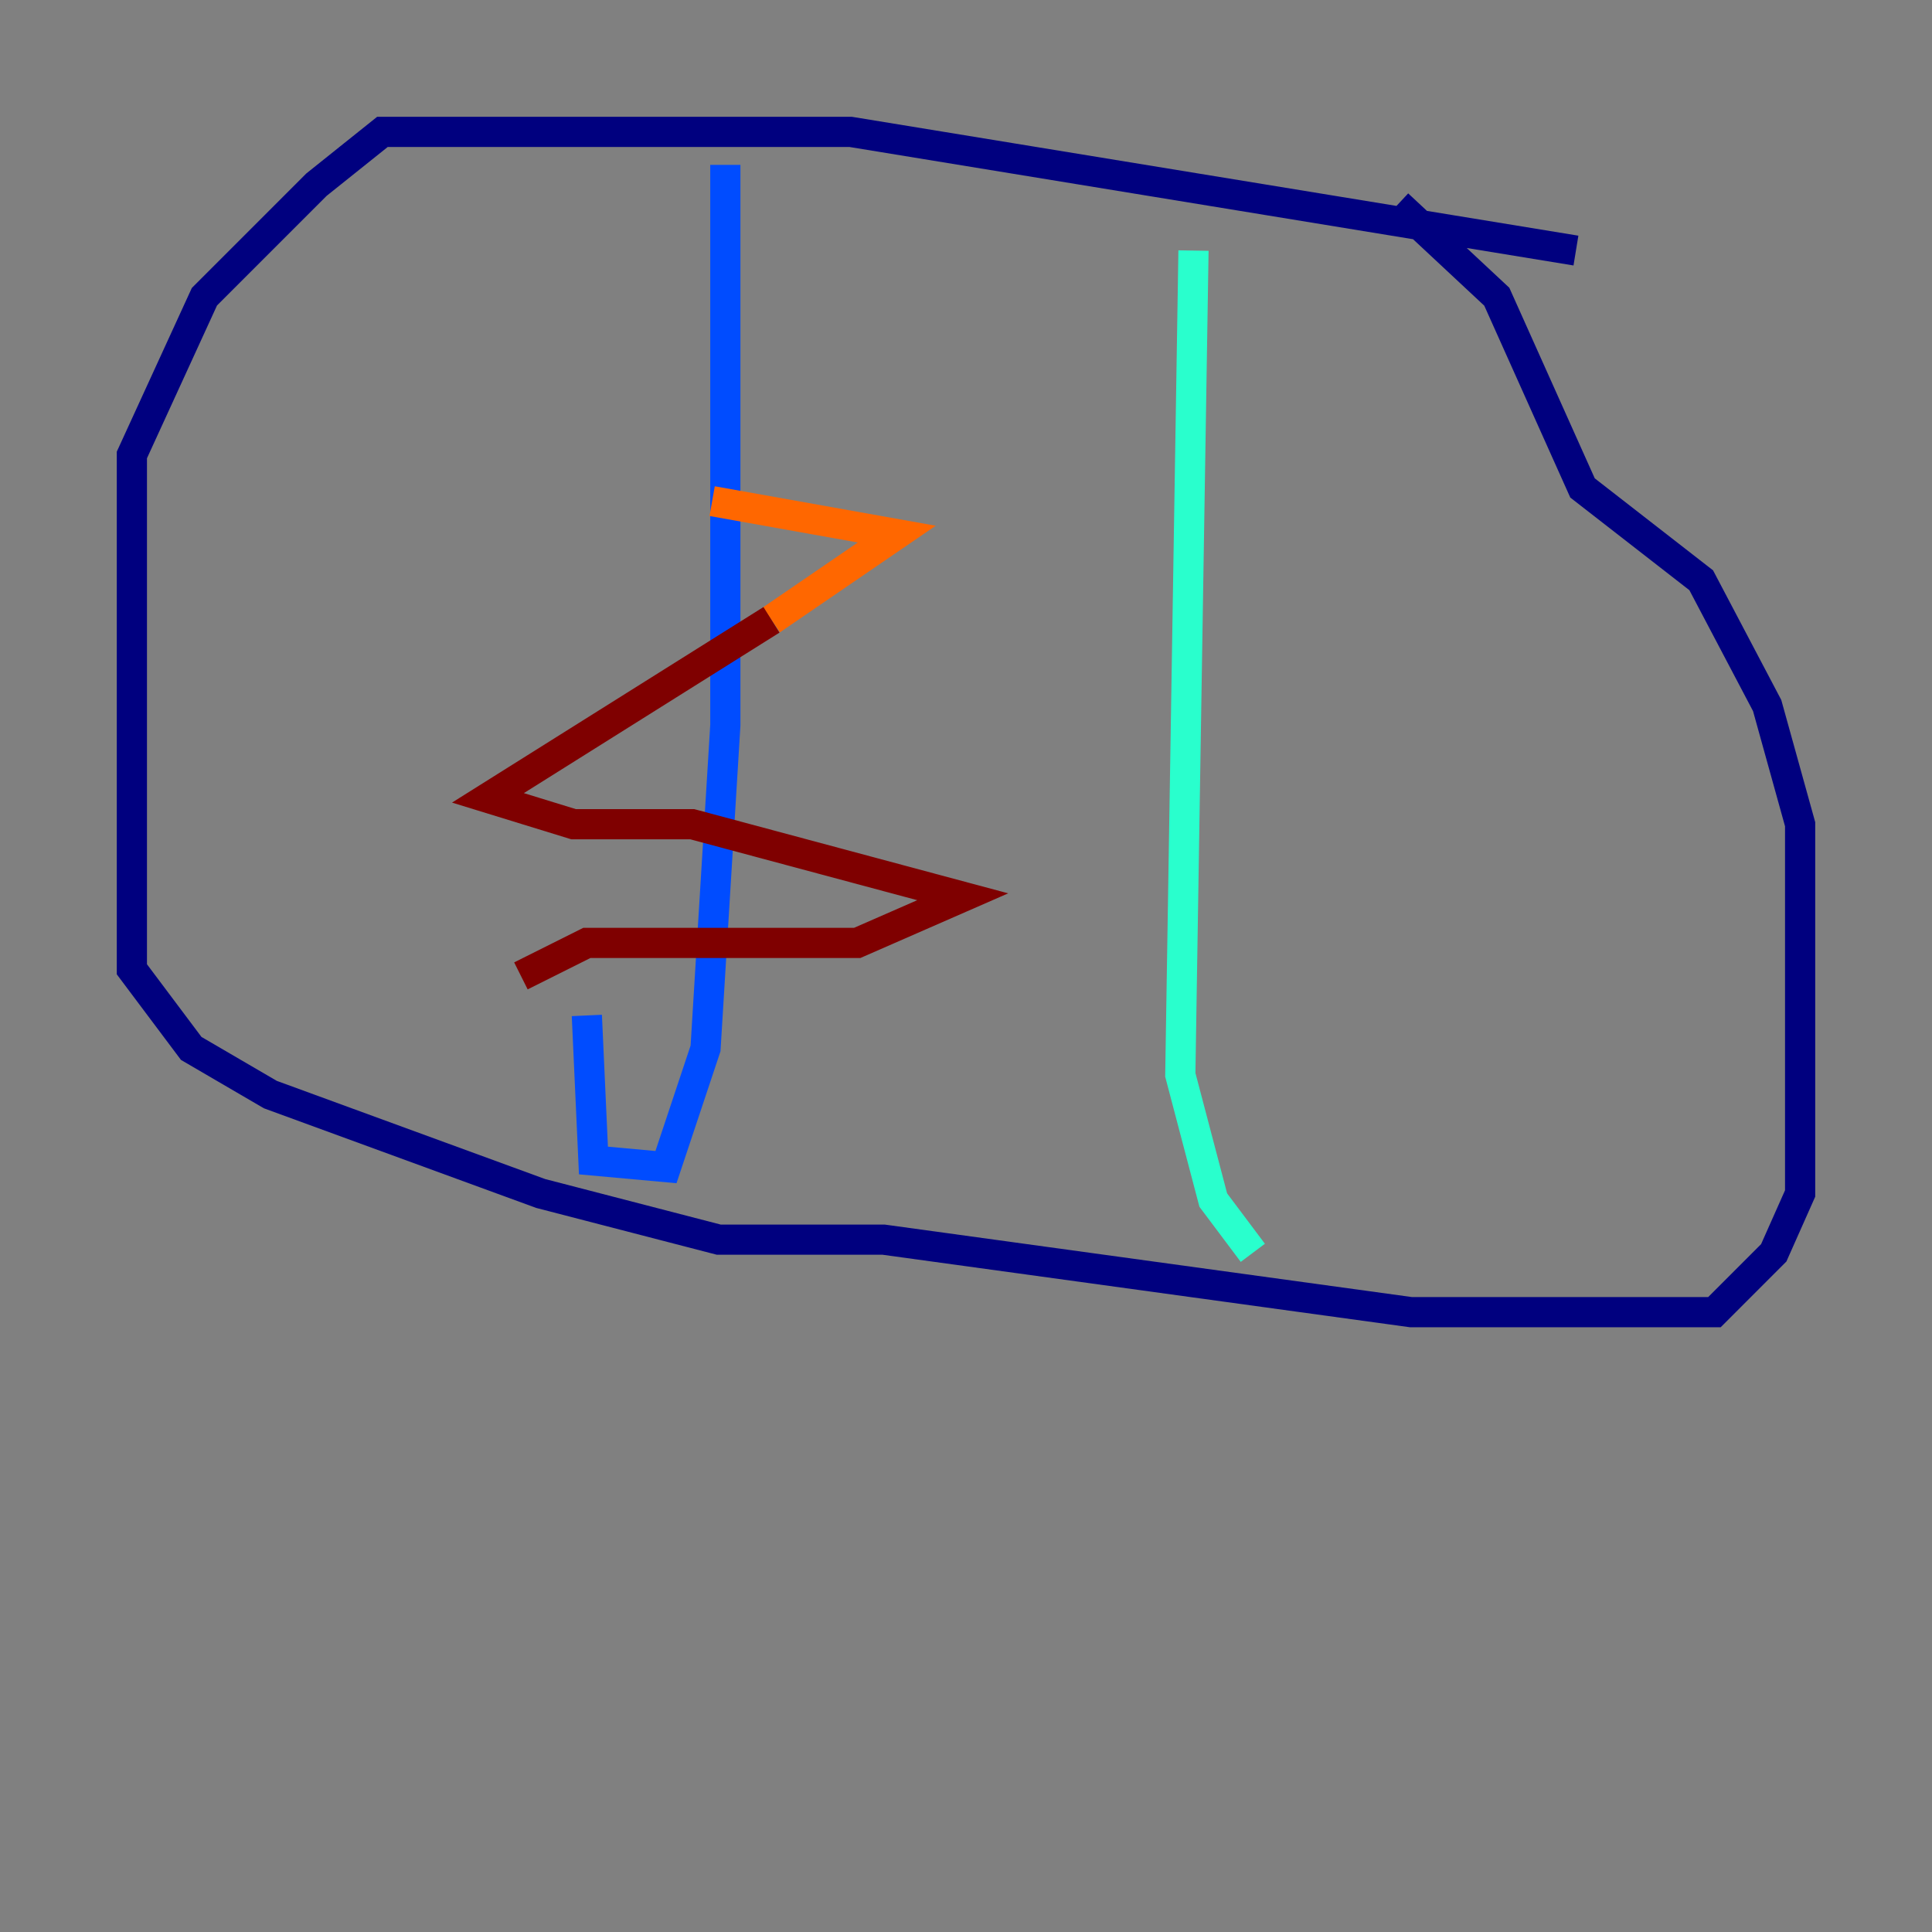 <?xml version="1.0" encoding="utf-8" ?>
<svg baseProfile="tiny" height="128" version="1.2" viewBox="0,0,128,128" width="128" xmlns="http://www.w3.org/2000/svg" xmlns:ev="http://www.w3.org/2001/xml-events" xmlns:xlink="http://www.w3.org/1999/xlink"><rect x="0" y="0" width="128" height="128" fill="#808080" stroke="none"/><defs /><polyline fill="none" points="104.41,16.601 56.355,8.737 25.338,8.737 20.969,12.232 13.543,19.659 8.737,30.143 8.737,64.218 12.669,69.461 17.911,72.519 35.822,79.072 47.618,82.13 58.539,82.13 93.488,86.935 113.584,86.935 117.515,83.003 119.263,79.072 119.263,54.608 117.079,46.744 112.71,38.444 104.846,32.328 99.167,19.659 92.614,13.543" stroke="#00007f" stroke-width="2" /><polyline fill="none" points="48.055,10.921 48.055,48.055 46.744,69.461 44.123,77.324 39.317,76.887 38.88,67.276" stroke="#004cff" stroke-width="2" /><polyline fill="none" points="79.072,16.601 78.198,71.208 80.382,79.508 83.003,83.003" stroke="#29ffcd" stroke-width="2" /><polyline fill="none" points="48.928,35.386 48.928,35.386" stroke="#cdff29" stroke-width="2" /><polyline fill="none" points="47.181,33.201 59.413,35.386 51.113,41.065" stroke="#ff6700" stroke-width="2" /><polyline fill="none" points="51.113,41.065 32.328,52.86 38.007,54.608 45.87,54.608 63.782,59.413 56.792,62.471 38.88,62.471 34.512,64.655" stroke="#7f0000" stroke-width="2" /></svg>